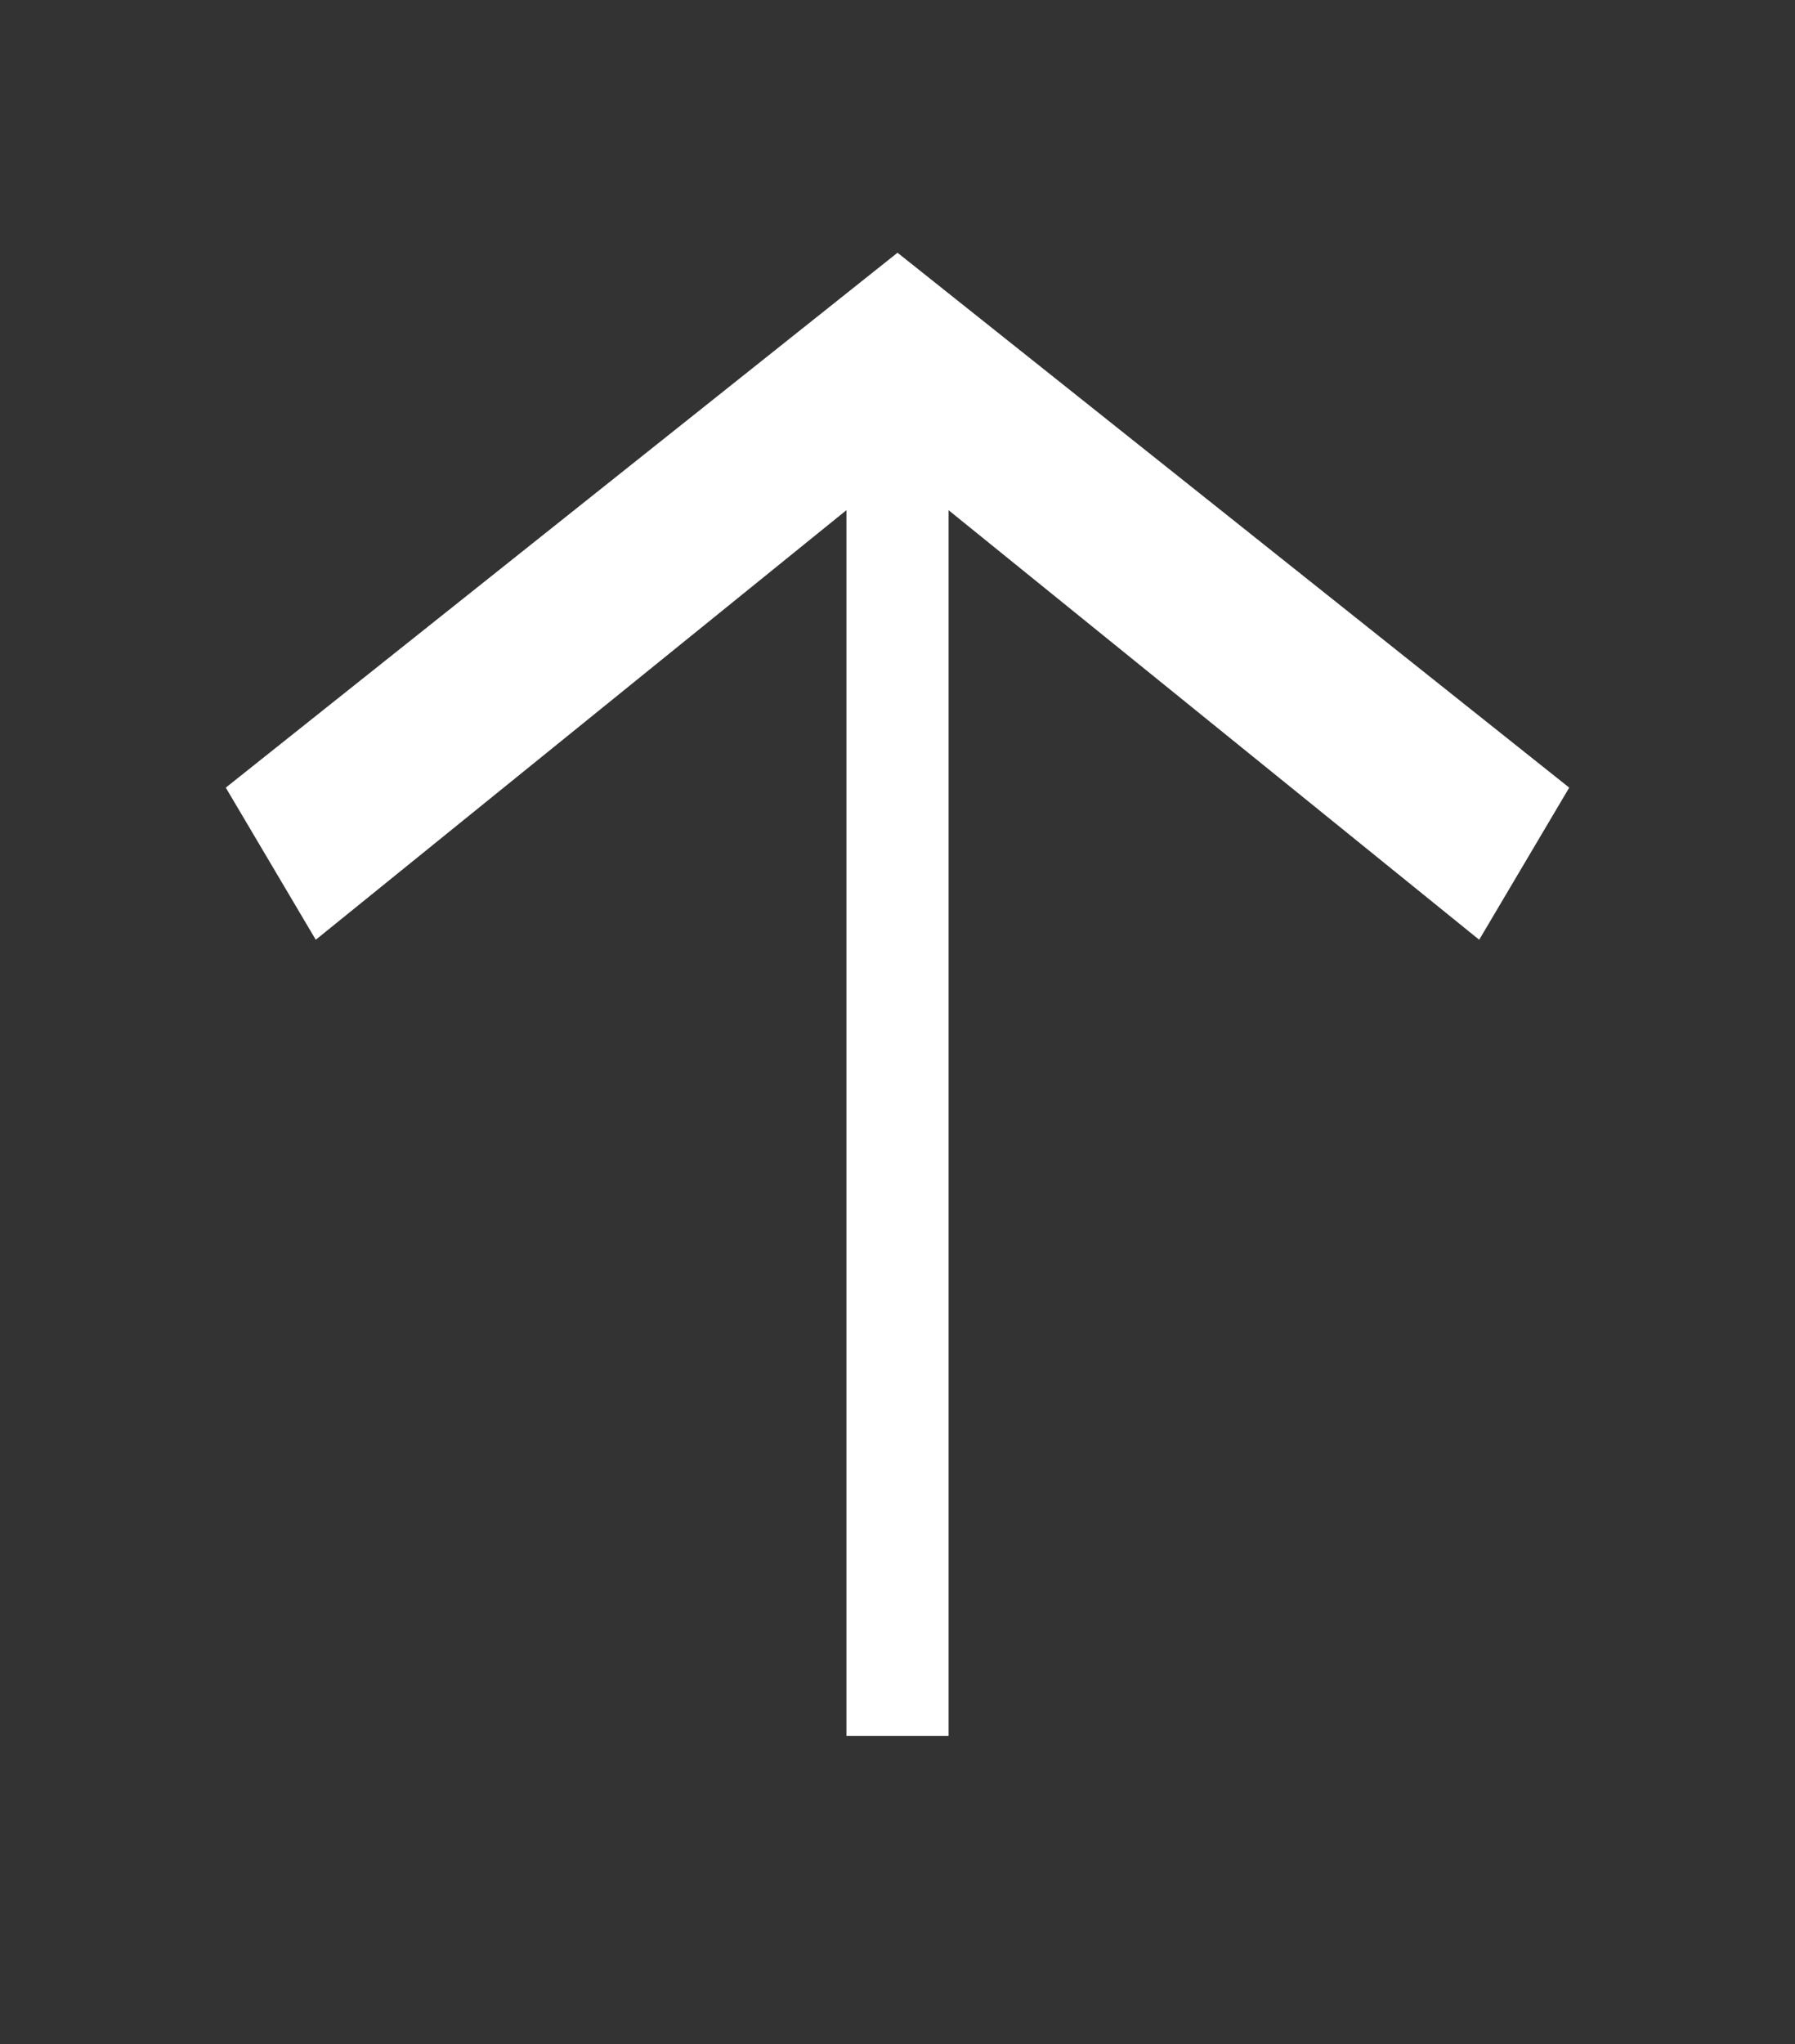 <?xml version="1.0" encoding="utf-8"?>
<!-- Generator: Adobe Illustrator 16.0.3, SVG Export Plug-In . SVG Version: 6.00 Build 0)  -->
<!DOCTYPE svg PUBLIC "-//W3C//DTD SVG 1.1//EN" "http://www.w3.org/Graphics/SVG/1.1/DTD/svg11.dtd">
<svg version="1.1" id="Layer_1" xmlns="http://www.w3.org/2000/svg" xmlns:xlink="http://www.w3.org/1999/xlink" x="0px" y="0px"
	 width="87.833px" height="100px" viewBox="0 0 87.833 100" enable-background="new 0 0 87.833 100" xml:space="preserve">
<rect x="0" y="0" width="87.833" height="100" fill="#333333" stroke="none"/>
<g>
	<polygon fill="#FFFFFF" points="76.785,38.53 43.917,12.363 11.048,38.53 15.451,45.971 43.916,22.935 72.38,45.971 	"/>
	<line fill="none" stroke="#FFFFFF" stroke-width="5" stroke-miterlimit="10" x1="43.917" y1="18.083" x2="43.917" y2="84.916"/>
</g>
</svg>
